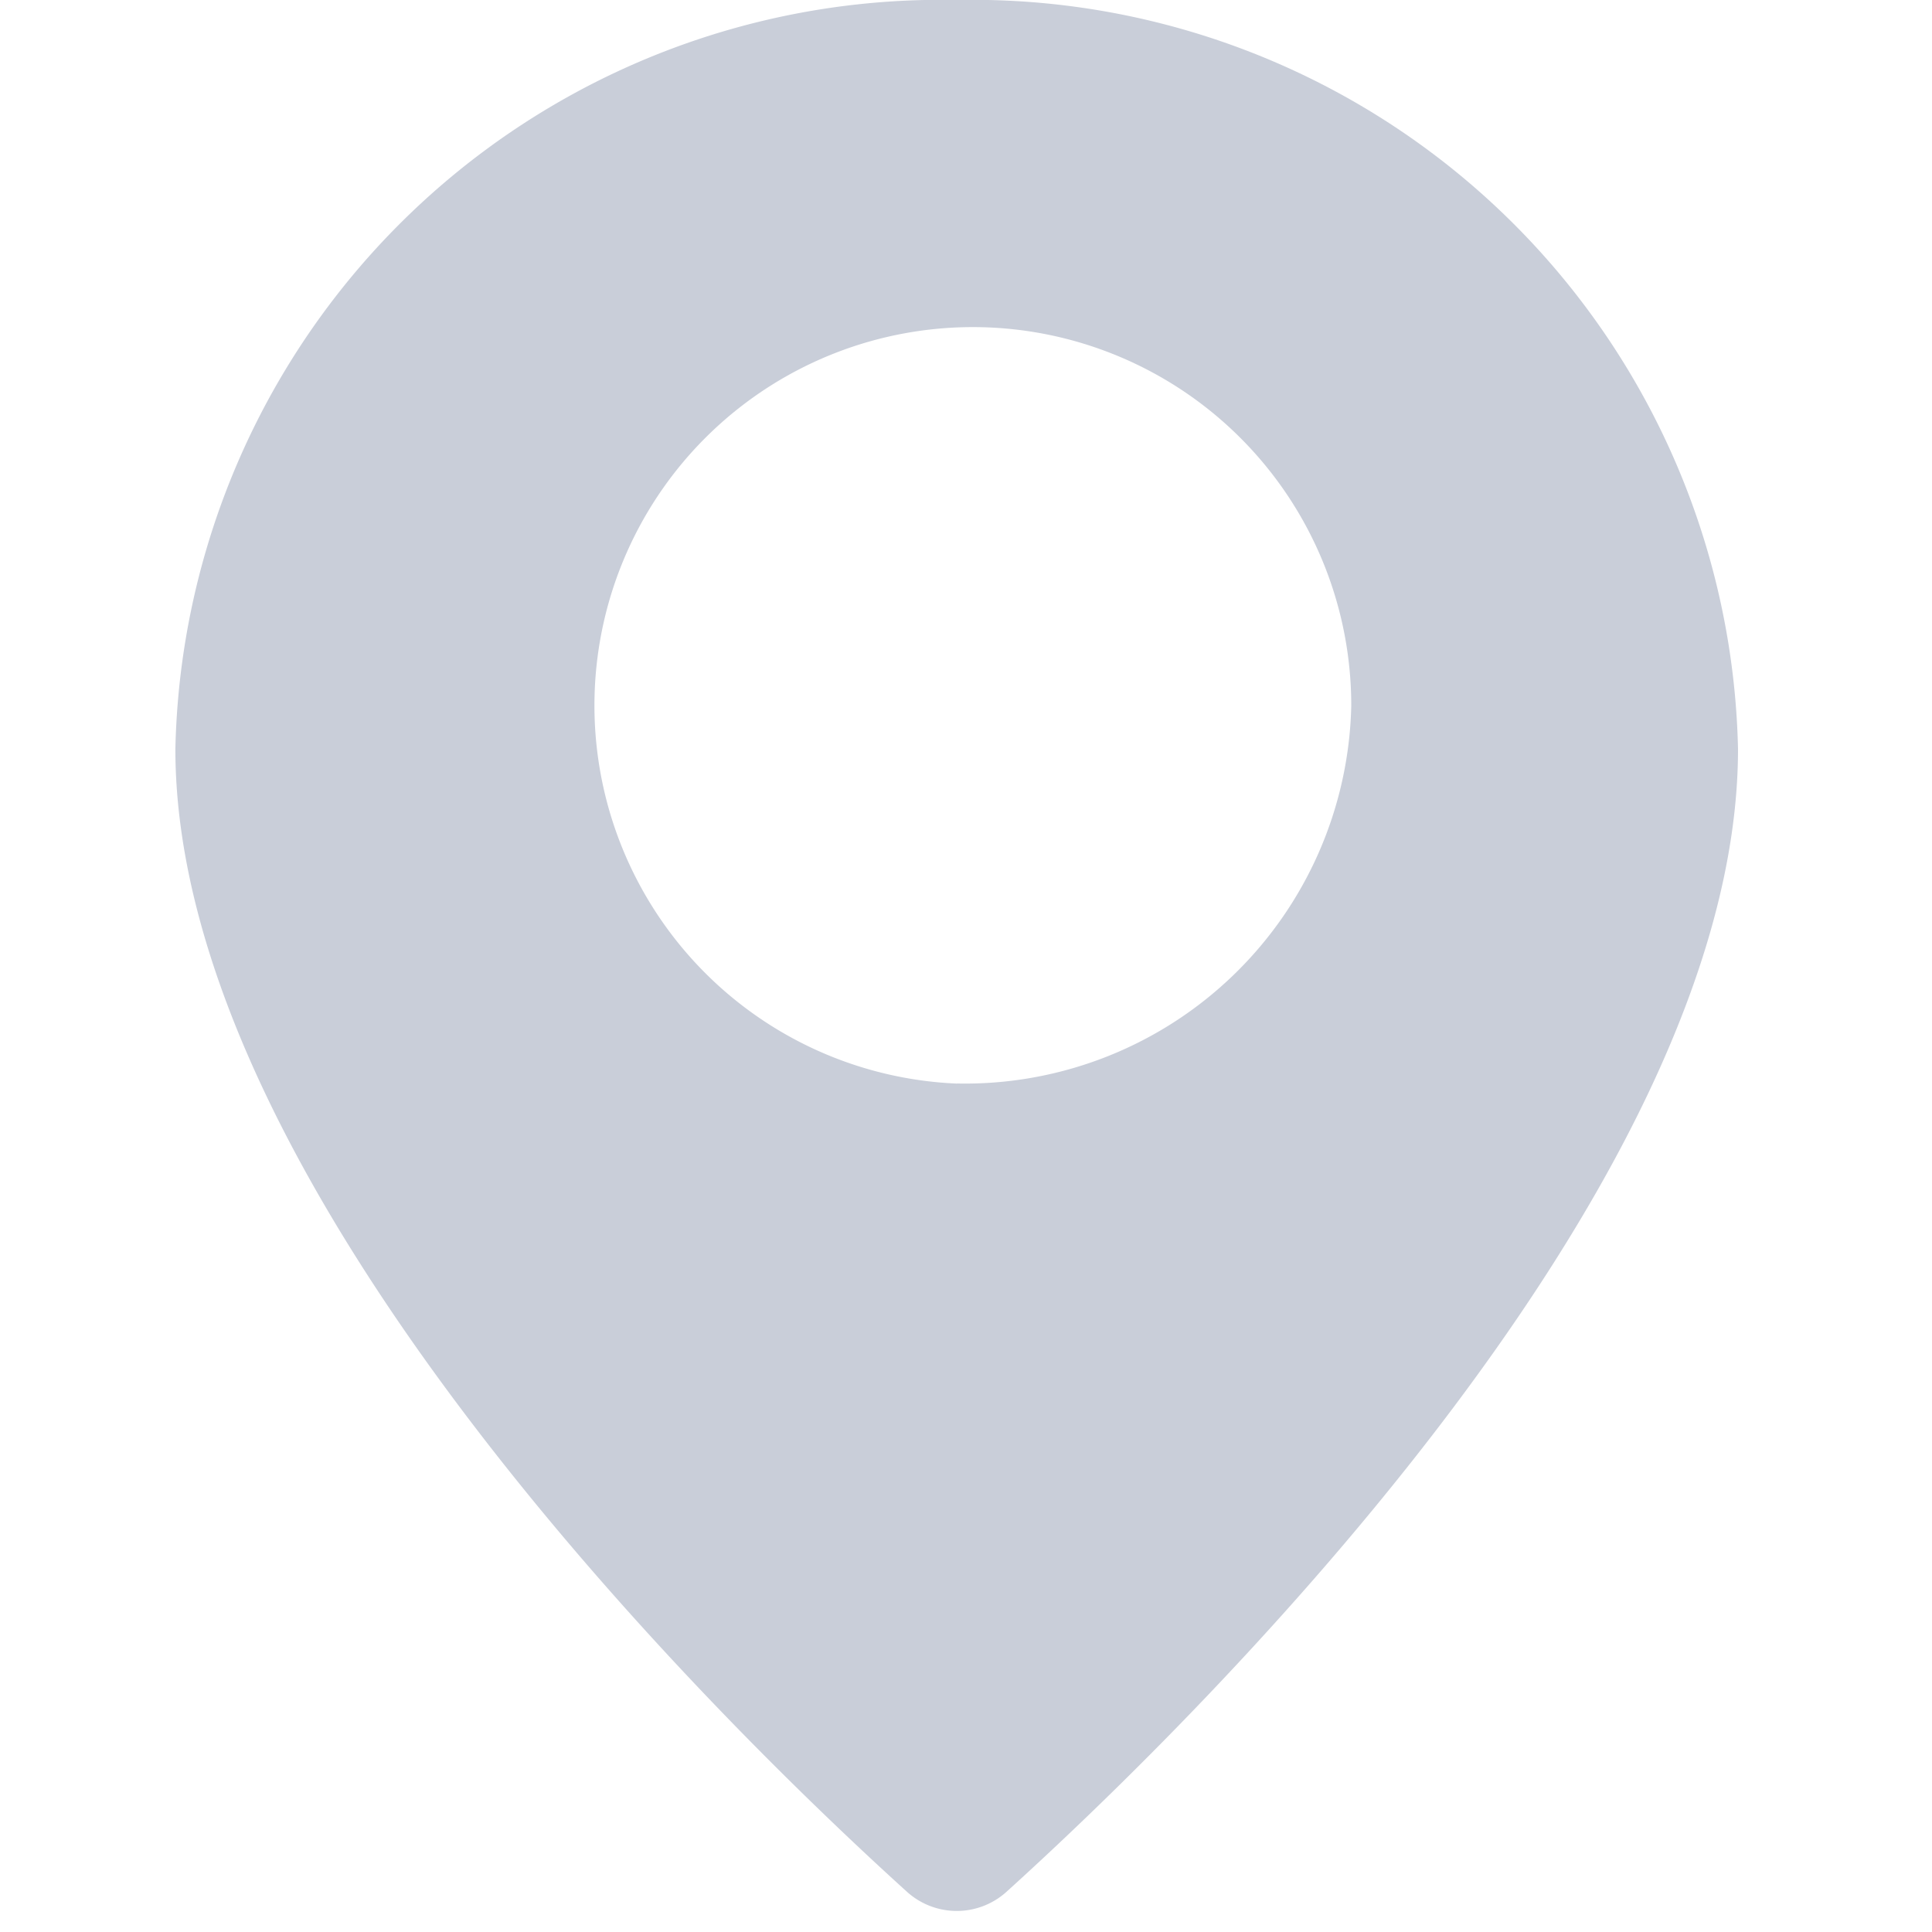 <svg xmlns="http://www.w3.org/2000/svg" width="22" height="22" viewBox="0 0 22 22">
  <defs>
    <style>
      .cls-1 {
        fill: #c9ced9;
      }

      .cls-2 {
        fill: none;
      }
    </style>
  </defs>
  <g id="dw_icon" transform="translate(-382 -118)">
    <path id="nav_dw_icon" class="cls-1" d="M1181.069,1246.924a8.719,8.719,0,0,0-8.9,8.529c0,5.085,6.377,11.246,8.334,13.016a.845.845,0,0,0,1.127,0c1.956-1.77,8.333-7.931,8.333-13.016A8.719,8.719,0,0,0,1181.069,1246.924Zm0,12.339a4.309,4.309,0,1,1,4.49-4.3A4.4,4.4,0,0,1,1181.069,1259.262Z" transform="translate(-788.172 -1128.924)"/>
    <rect id="矩形_3475" data-name="矩形 3475" class="cls-2" width="22" height="22" transform="translate(382 118)"/>
  </g>
</svg>

